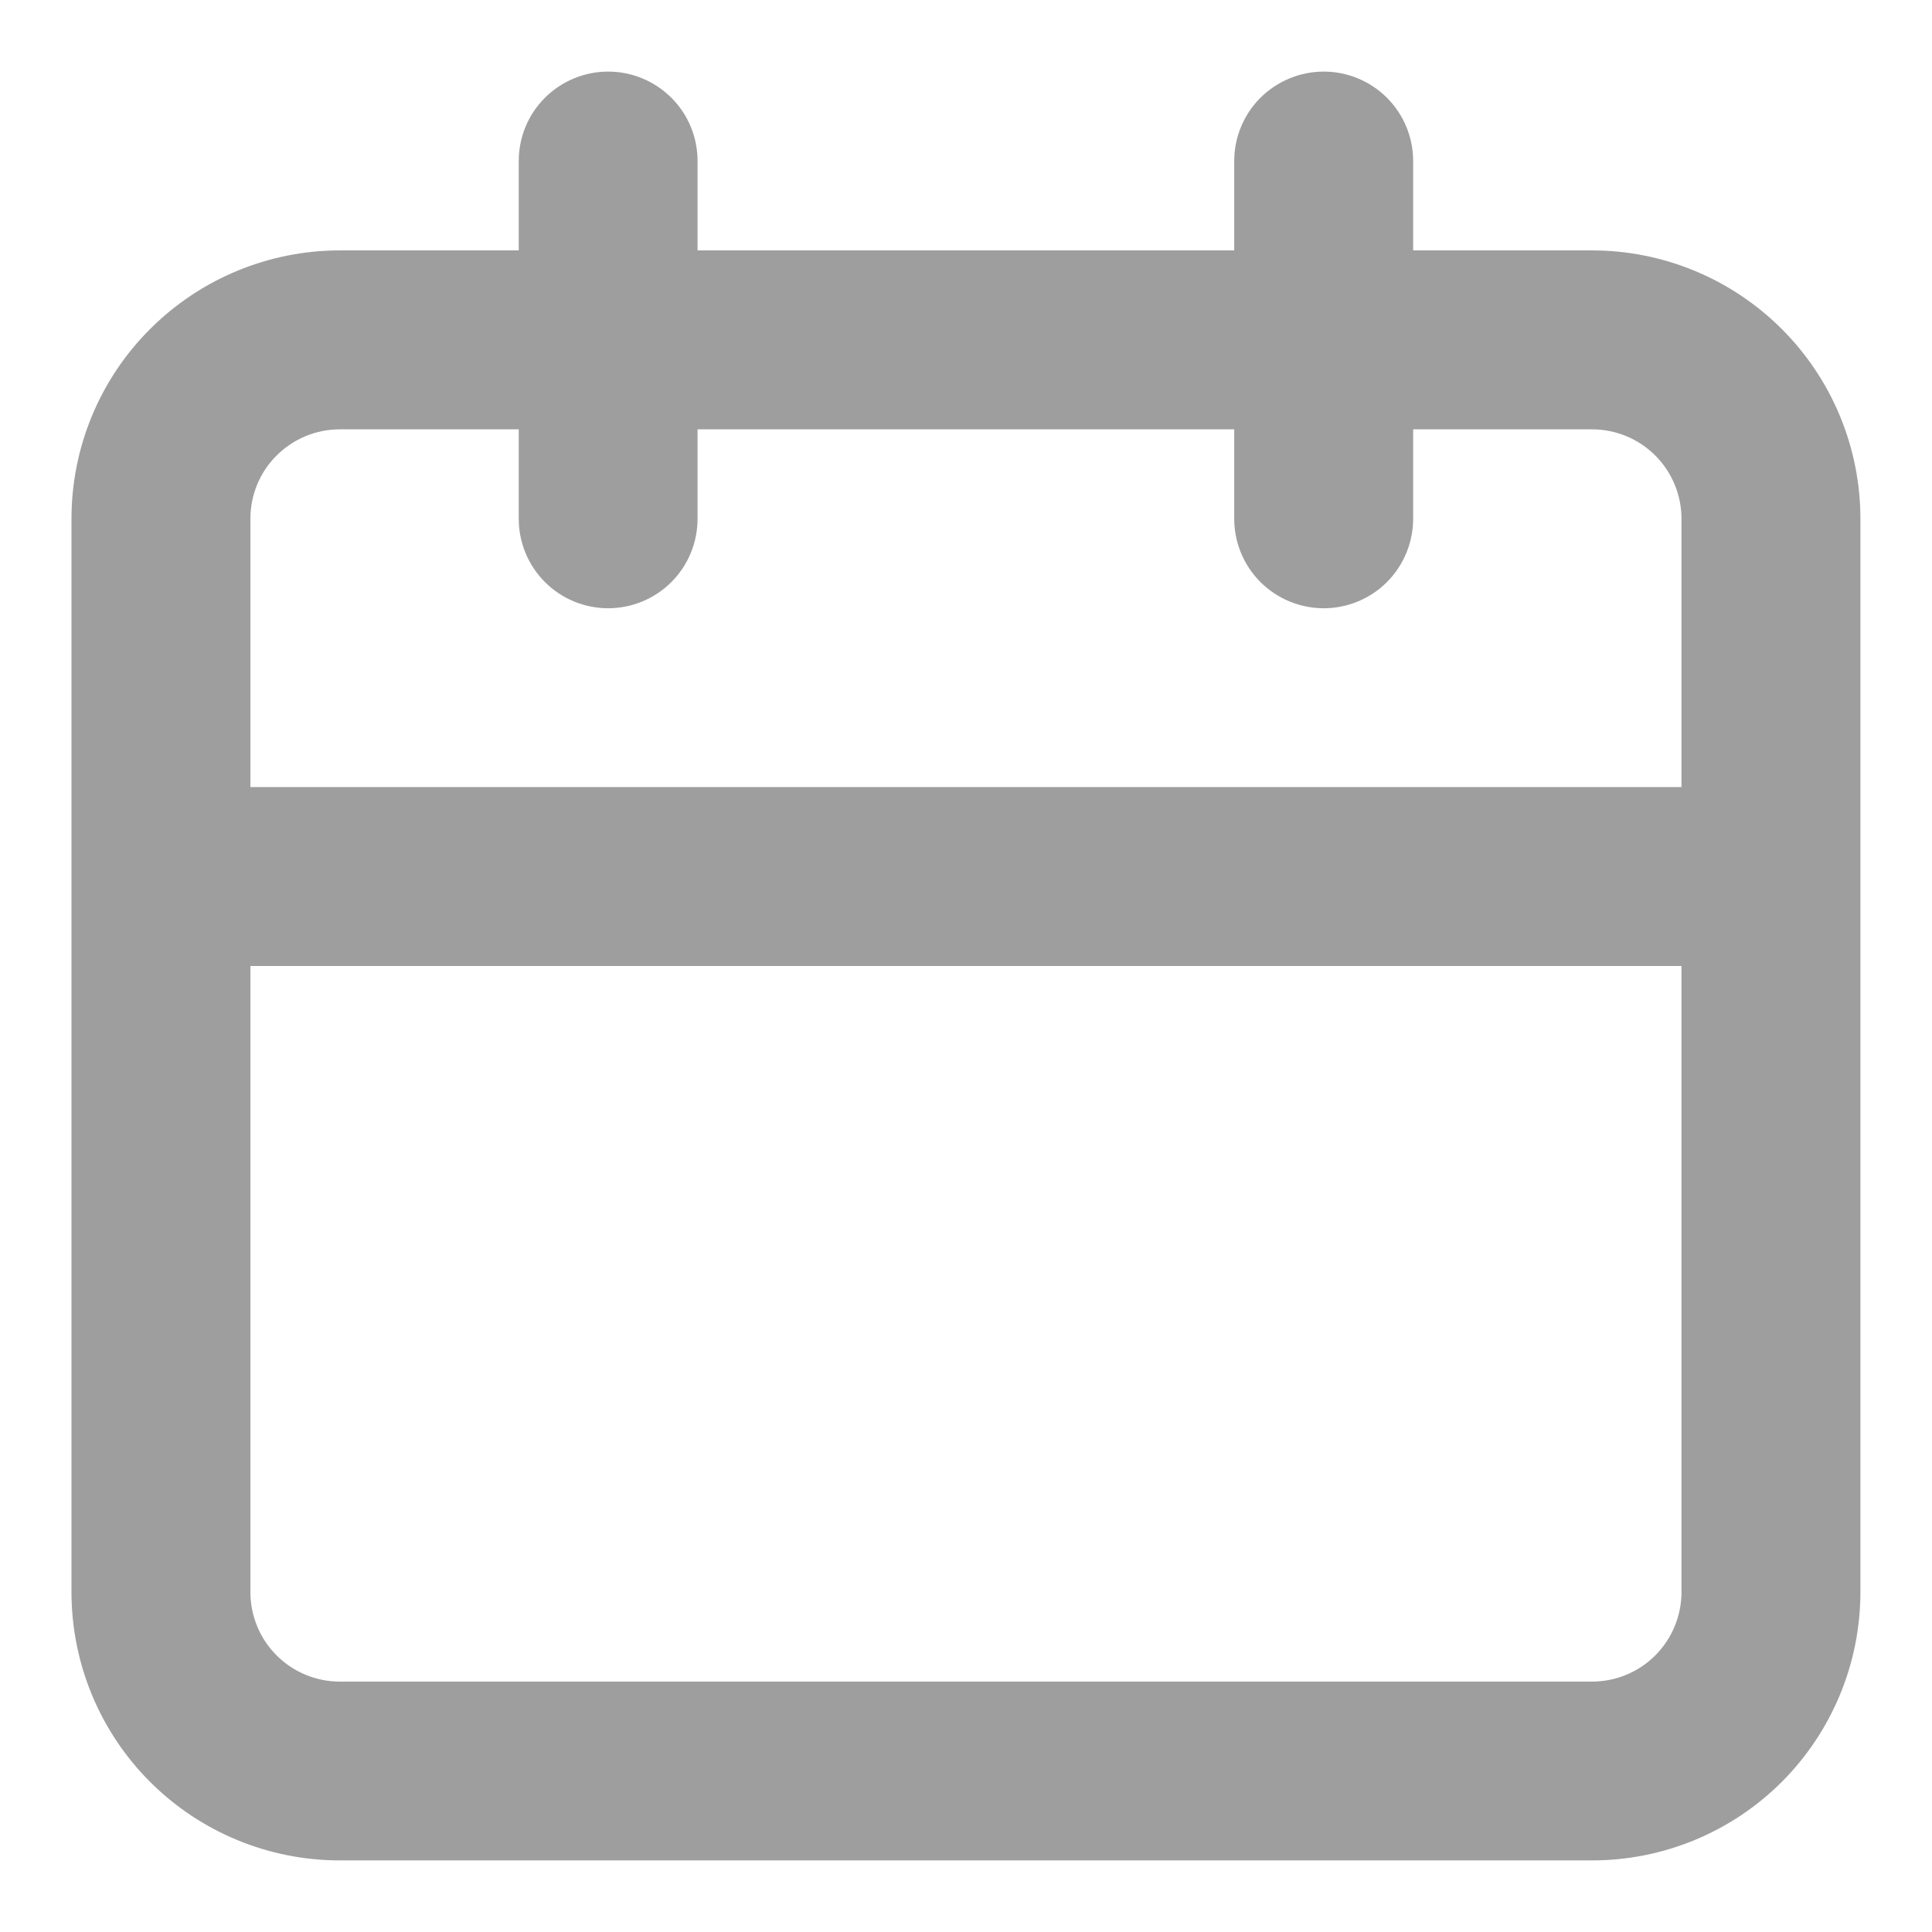 <svg width="18" height="18" viewBox="0 0 18 18" fill="none" xmlns="http://www.w3.org/2000/svg">
<path d="M14.833 2.333H13.166V1.5C13.166 1.279 13.078 1.067 12.922 0.911C12.766 0.755 12.554 0.667 12.333 0.667C12.112 0.667 11.9 0.755 11.743 0.911C11.587 1.067 11.499 1.279 11.499 1.5V2.333H6.499V1.5C6.499 1.279 6.412 1.067 6.255 0.911C6.099 0.755 5.887 0.667 5.666 0.667C5.445 0.667 5.233 0.755 5.077 0.911C4.92 1.067 4.833 1.279 4.833 1.5V2.333H3.166C2.503 2.333 1.867 2.597 1.398 3.066C0.929 3.534 0.666 4.17 0.666 4.833V14.833C0.666 15.496 0.929 16.132 1.398 16.601C1.867 17.07 2.503 17.333 3.166 17.333H14.833C15.496 17.333 16.132 17.07 16.601 16.601C17.069 16.132 17.333 15.496 17.333 14.833V4.833C17.333 4.17 17.069 3.534 16.601 3.066C16.132 2.597 15.496 2.333 14.833 2.333ZM15.666 14.833C15.666 15.054 15.578 15.266 15.422 15.423C15.266 15.579 15.054 15.667 14.833 15.667H3.166C2.945 15.667 2.733 15.579 2.577 15.423C2.42 15.266 2.333 15.054 2.333 14.833V9H15.666V14.833ZM15.666 7.333H2.333V4.833C2.333 4.612 2.42 4.4 2.577 4.244C2.733 4.088 2.945 4 3.166 4H4.833V4.833C4.833 5.054 4.92 5.266 5.077 5.423C5.233 5.579 5.445 5.667 5.666 5.667C5.887 5.667 6.099 5.579 6.255 5.423C6.412 5.266 6.499 5.054 6.499 4.833V4H11.499V4.833C11.499 5.054 11.587 5.266 11.743 5.423C11.9 5.579 12.112 5.667 12.333 5.667C12.554 5.667 12.766 5.579 12.922 5.423C13.078 5.266 13.166 5.054 13.166 4.833V4H14.833C15.054 4 15.266 4.088 15.422 4.244C15.578 4.4 15.666 4.612 15.666 4.833V7.333Z" fill="#9E9E9E"/>
</svg>
